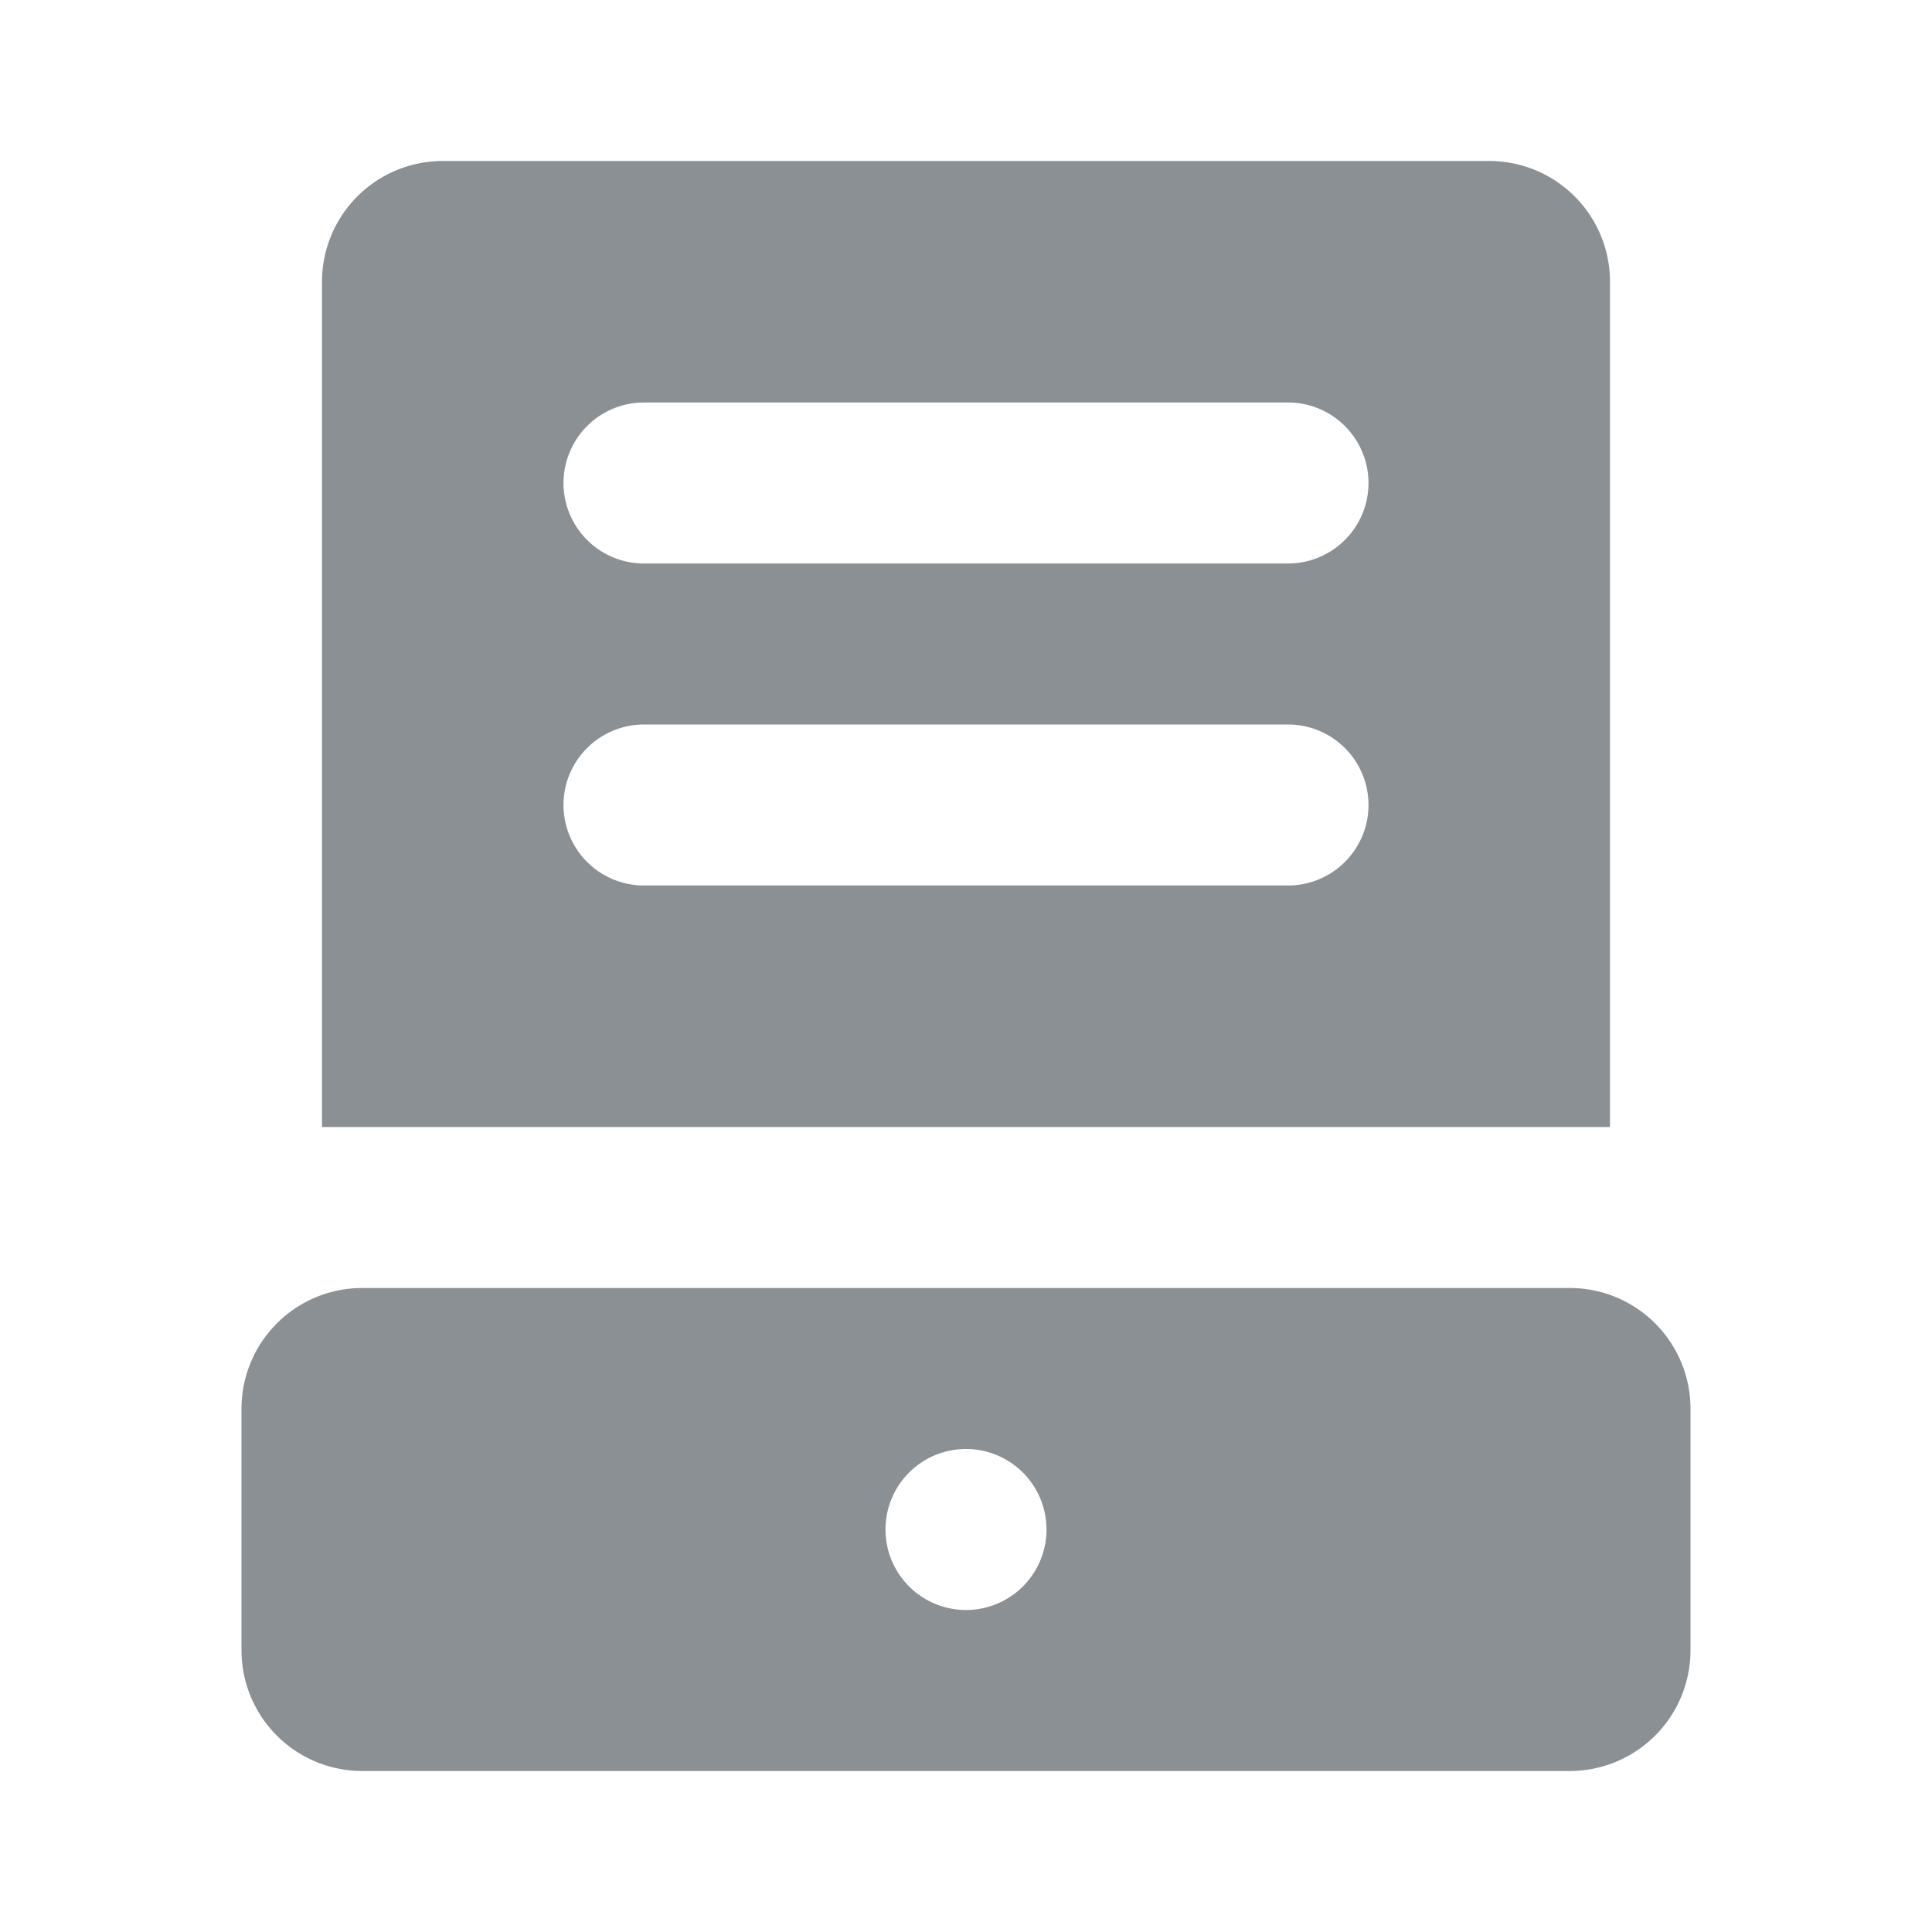 <svg xmlns="http://www.w3.org/2000/svg" width="24" height="24" viewBox="0 0 24 24">
  <g transform="translate(-925 -285)">
    <rect width="24" height="24" transform="translate(925 285)" fill="none"/>
    <g transform="translate(577 63)">
      <path d="M367.5,238h-15a1.5,1.5,0,0,0-1.5,1.5v3a1.5,1.5,0,0,0,1.5,1.5h15a1.5,1.5,0,0,0,1.5-1.5v-3A1.5,1.5,0,0,0,367.5,238Zm-7.5,4a1,1,0,1,1,1-1A1,1,0,0,1,360,242Z" fill="#8b9094"/>
      <path d="M368,225.5a1.5,1.5,0,0,0-1.5-1.5h-13a1.5,1.5,0,0,0-1.5,1.5V236h16Zm-4,7.5h-8a1,1,0,0,1,0-2h8a1,1,0,0,1,0,2Zm0-4h-8a1,1,0,0,1,0-2h8a1,1,0,0,1,0,2Z" fill="#8b9094"/>
    </g>
  </g>
</svg>
